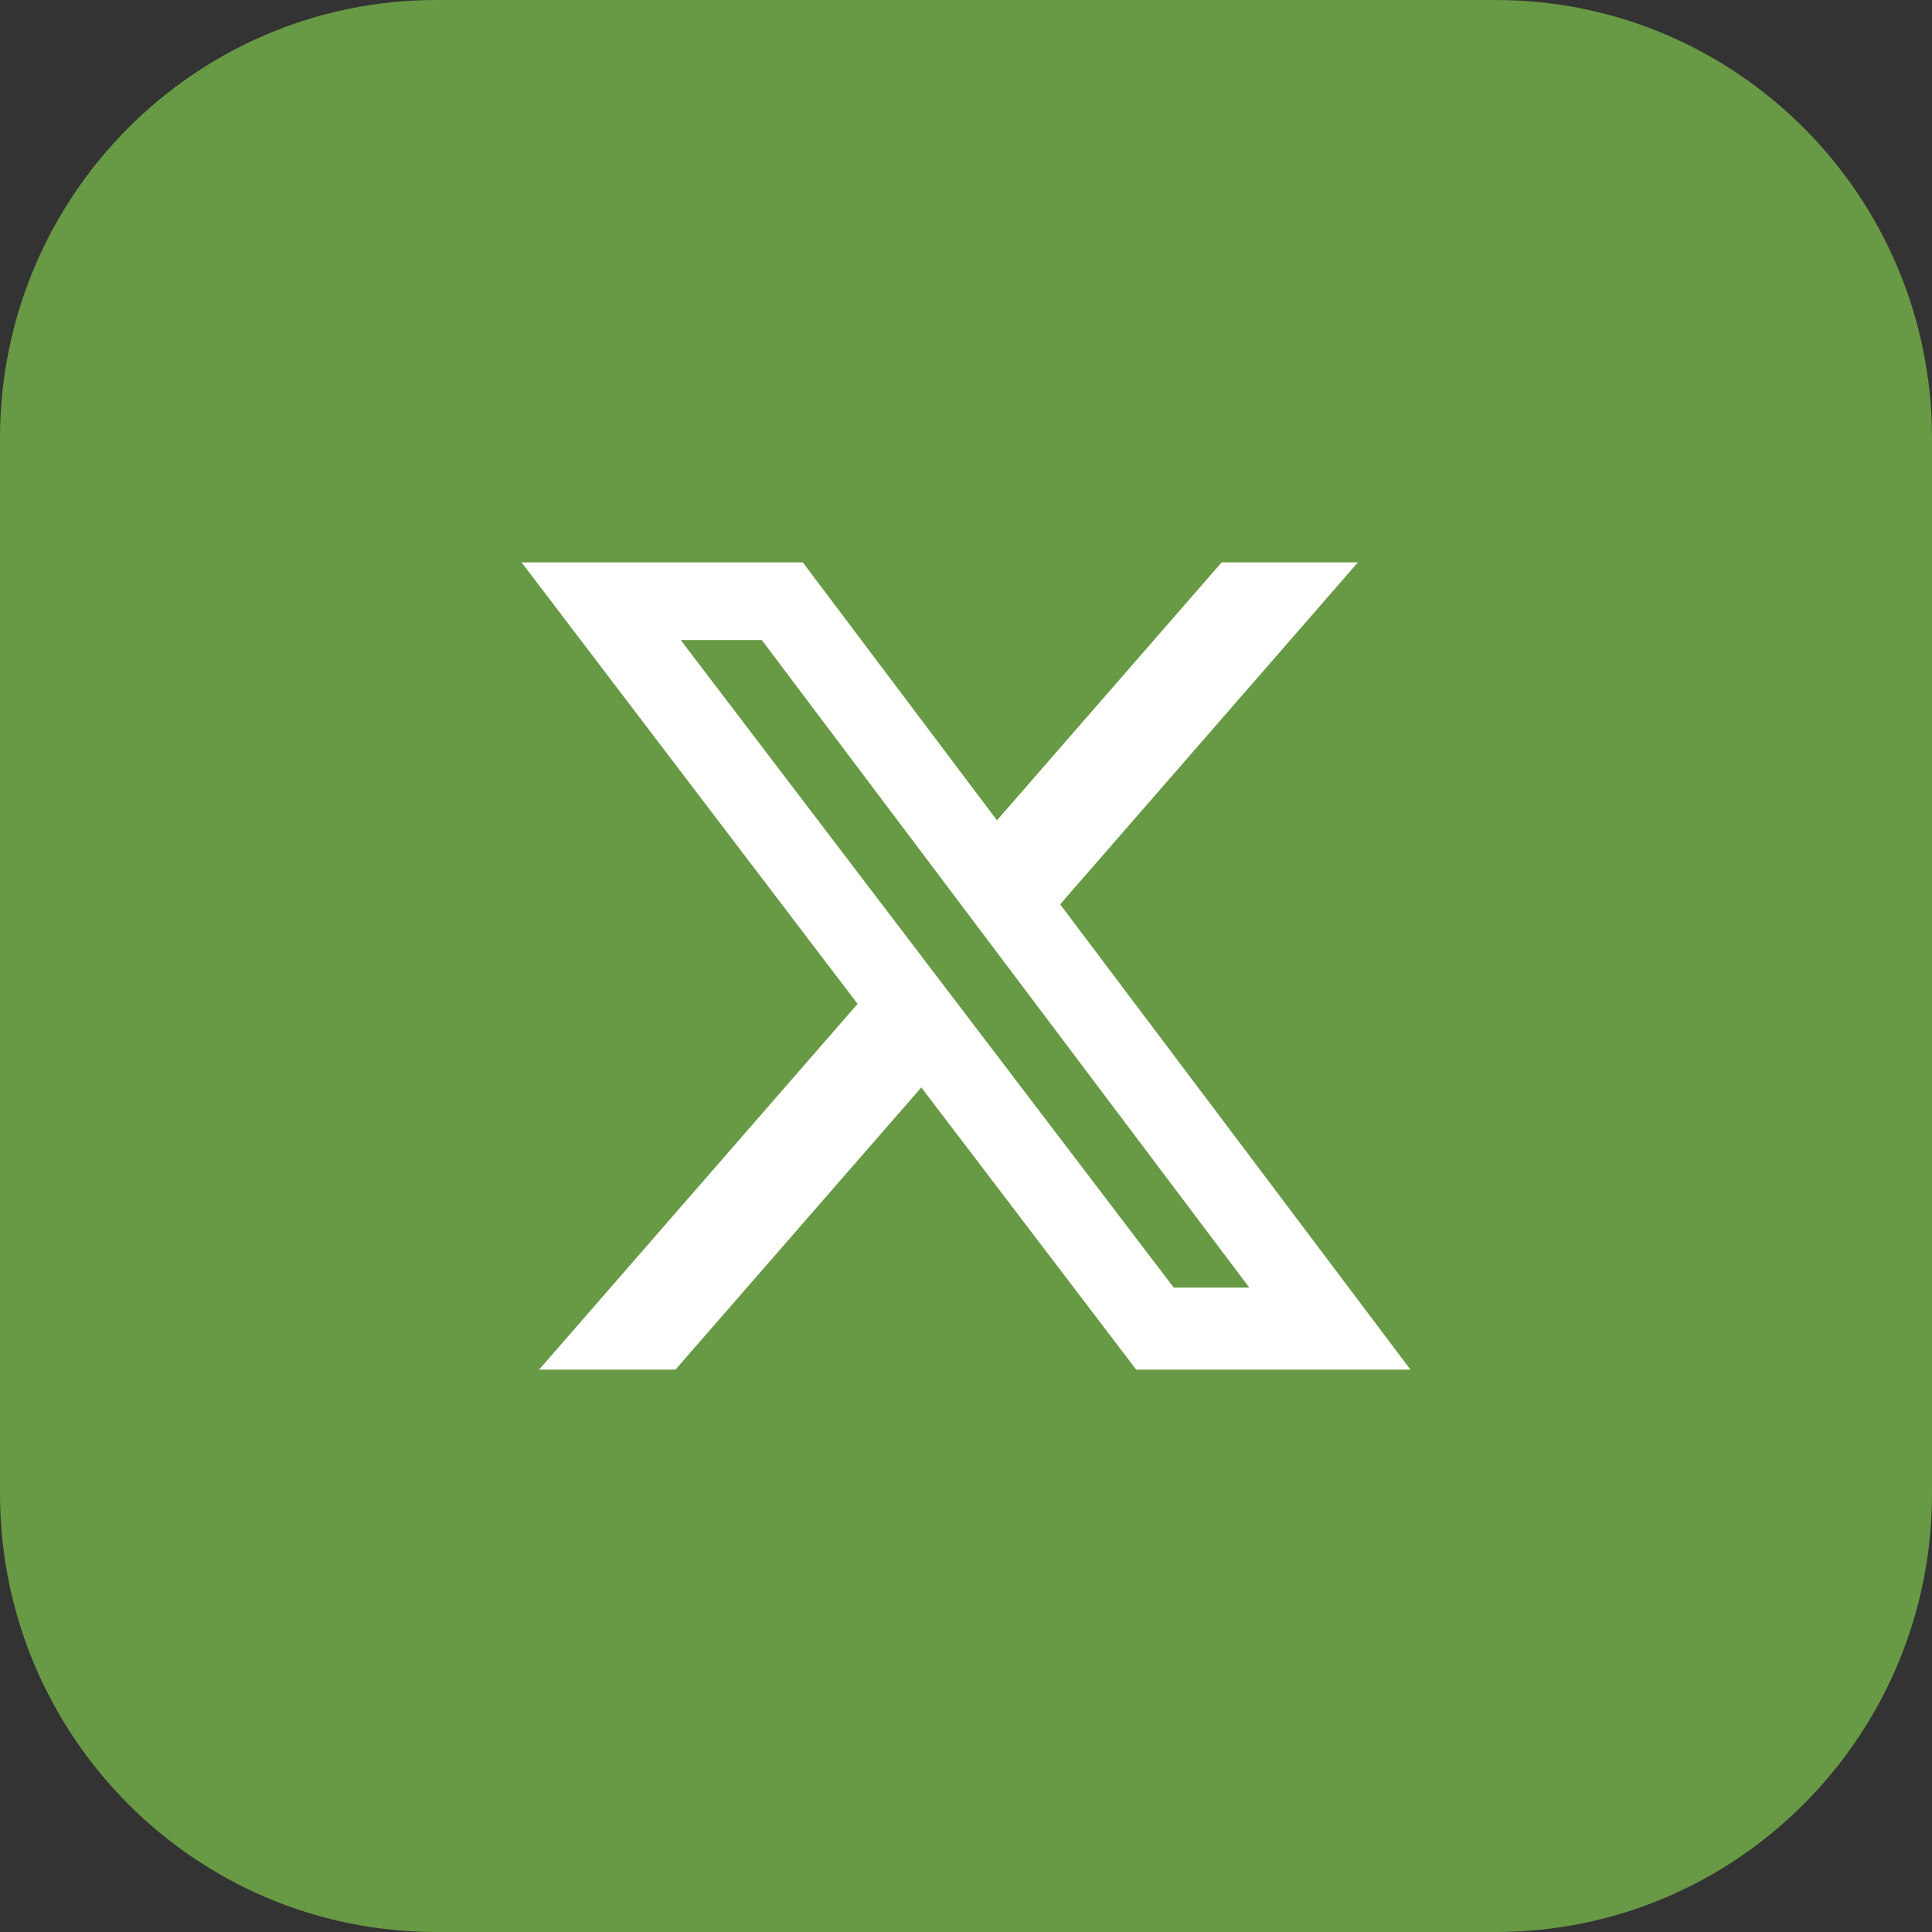 <svg width="86" height="86" viewBox="0 0 86 86" fill="none" xmlns="http://www.w3.org/2000/svg">
<rect x="0" y="0" width="86" height="86" fill="#333333" stroke="none"/>
<g clip-path="url(#clip0_530_43)">
<path d="M66.581 0H19.419C8.694 0 0 8.734 0 19.509V66.491C0 77.266 8.694 86 19.419 86H66.581C77.306 86 86 77.266 86 66.491V19.509C86 8.734 77.306 0 66.581 0Z" fill="#689945"/>
<path d="M54.378 25.034H60.445L47.191 40.255L62.783 60.965H50.574L41.011 48.405L30.068 60.965H23.998L38.174 44.686L23.217 25.034H35.736L44.379 36.515L54.378 25.034ZM52.248 57.316H55.611L33.91 28.491H30.302L52.248 57.316Z" fill="white"/>
</g>
<defs>
<clipPath id="clip0_530_43">
<rect width="86" height="86" fill="white"/>
</clipPath>
</defs>
</svg>
